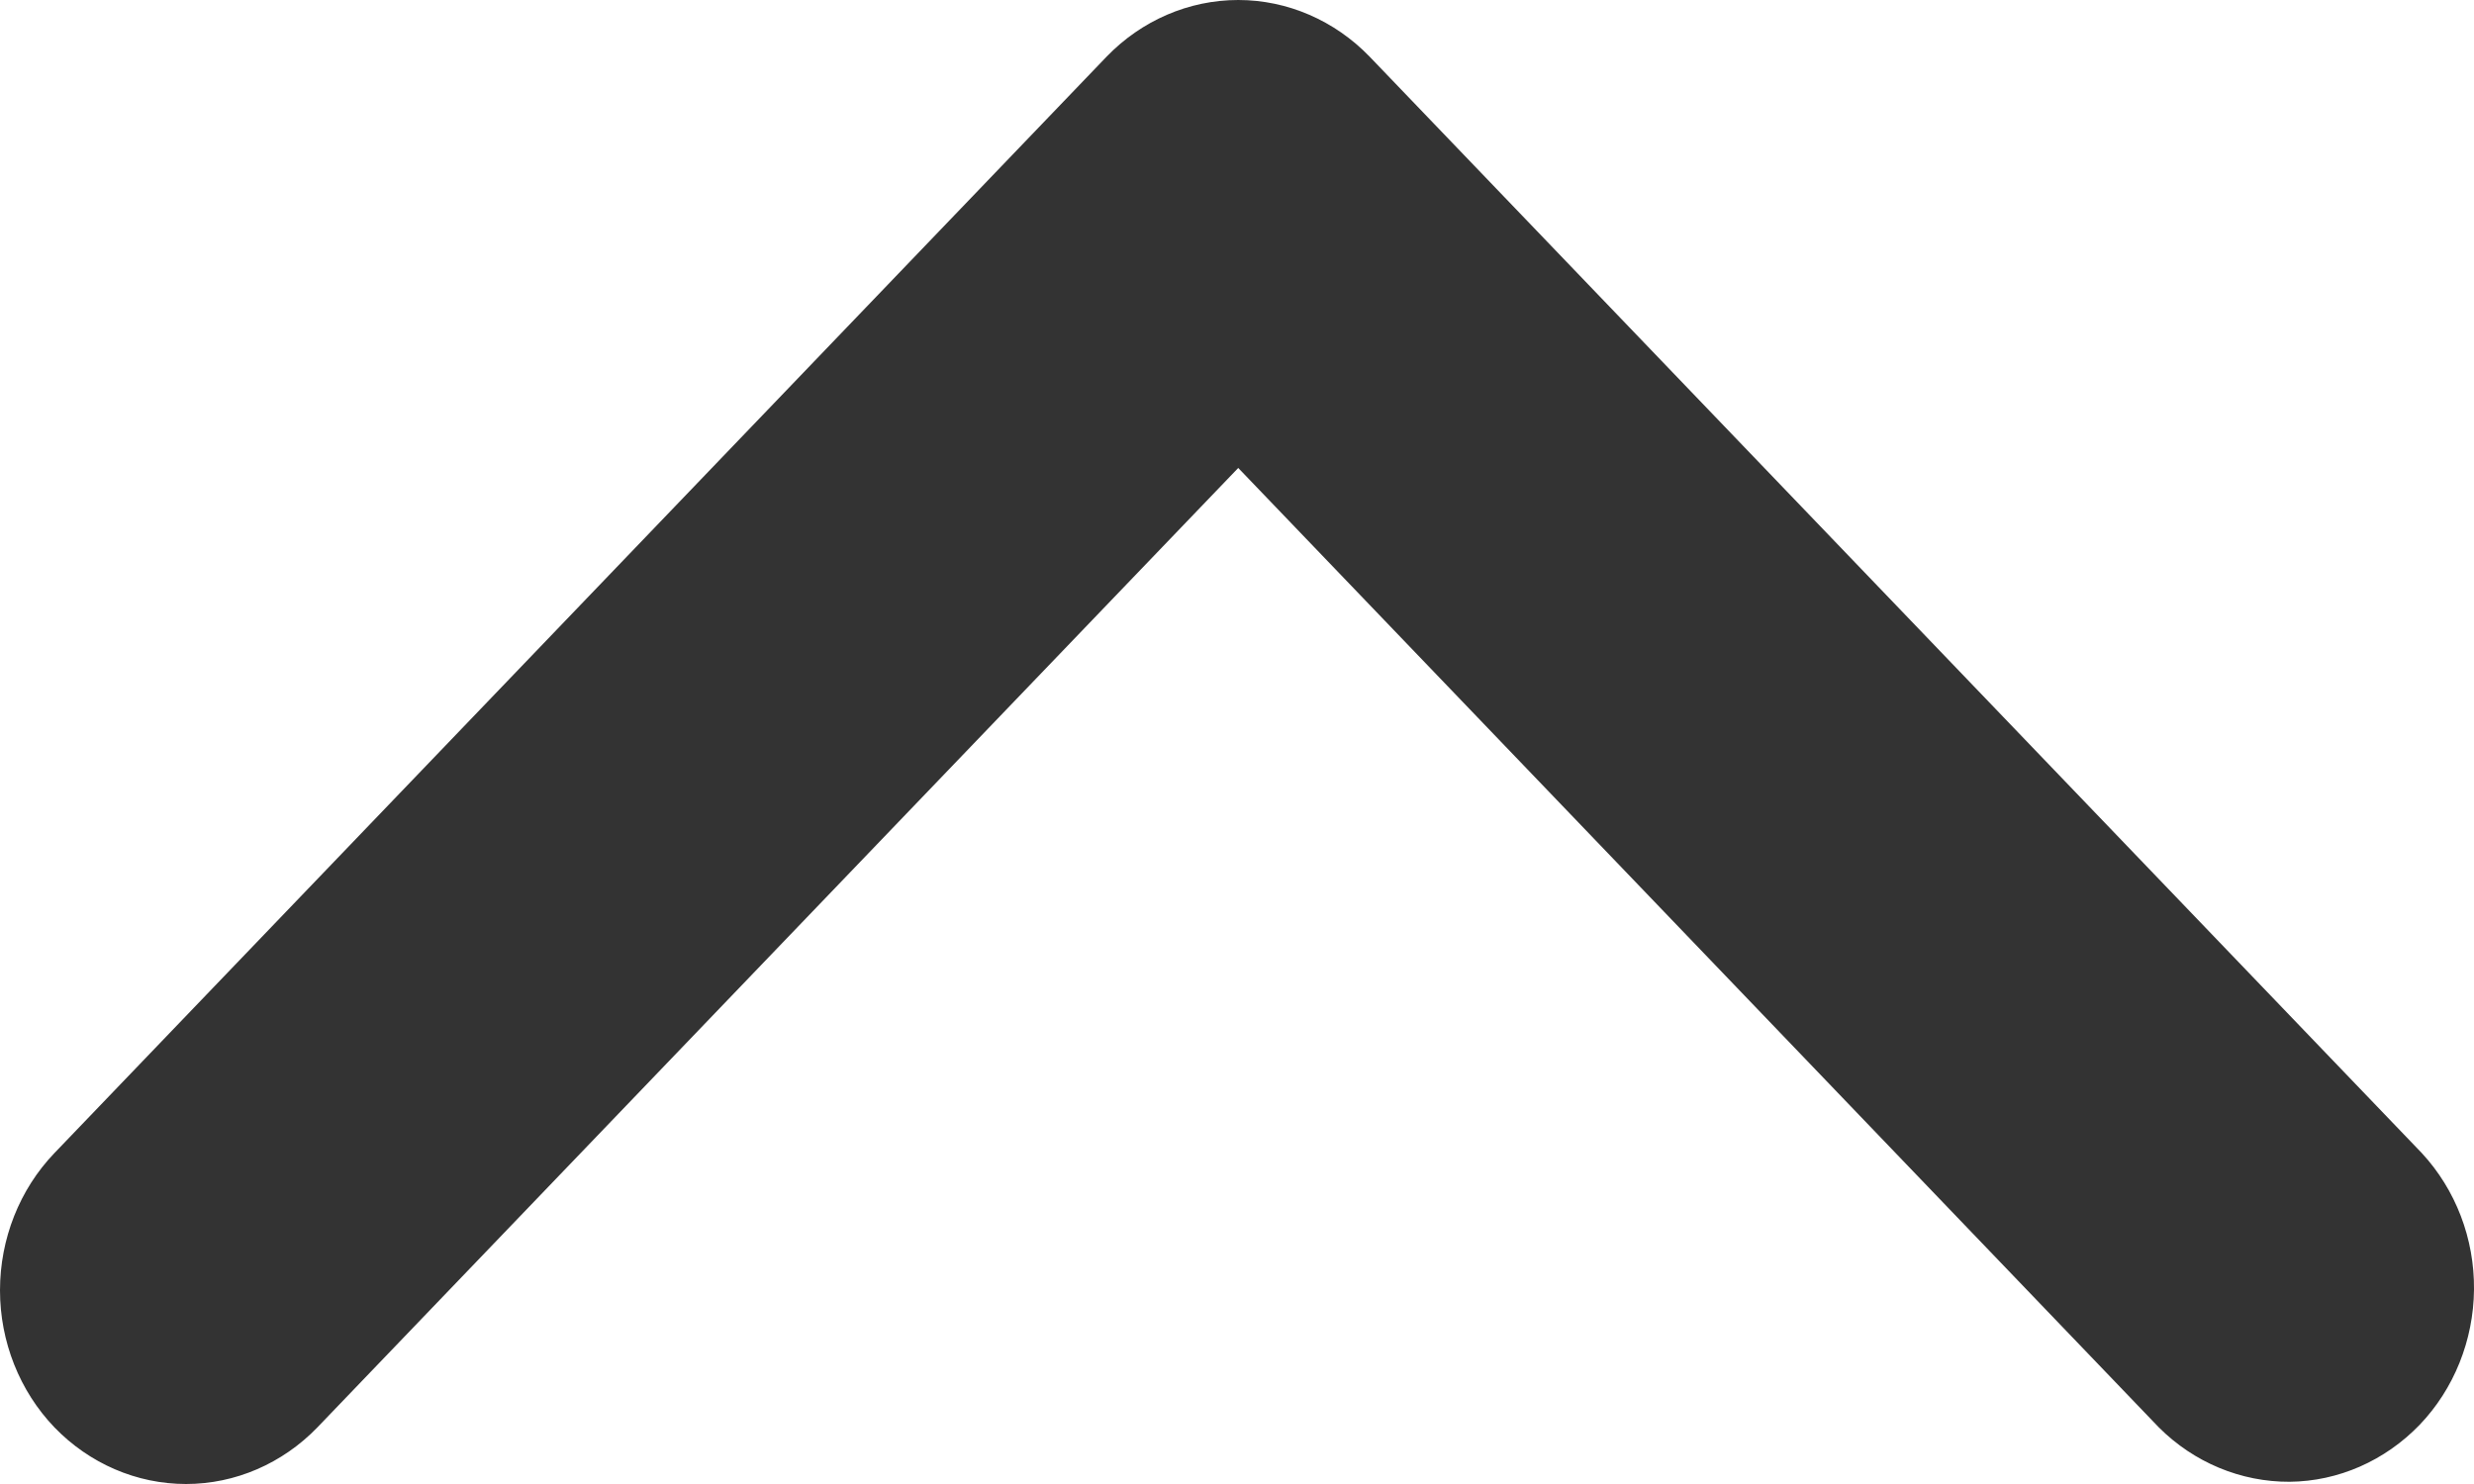 <svg width="10" height="6" viewBox="0 0 10 6" fill="none" xmlns="http://www.w3.org/2000/svg">
<path d="M0.22 5.771C0.361 5.917 0.552 6 0.752 6C0.951 6 1.142 5.917 1.283 5.771L5.005 1.892L8.726 5.771C8.868 5.913 9.058 5.992 9.255 5.991C9.452 5.989 9.64 5.906 9.78 5.761C9.919 5.616 9.998 5.419 10 5.214C10.002 5.008 9.926 4.81 9.789 4.662L5.536 0.229C5.395 0.083 5.204 0 5.005 0C4.805 0 4.614 0.083 4.473 0.229L0.22 4.662C0.079 4.809 0 5.009 0 5.217C0 5.424 0.079 5.624 0.22 5.771V5.771Z" fill="#333333"/>
</svg>
